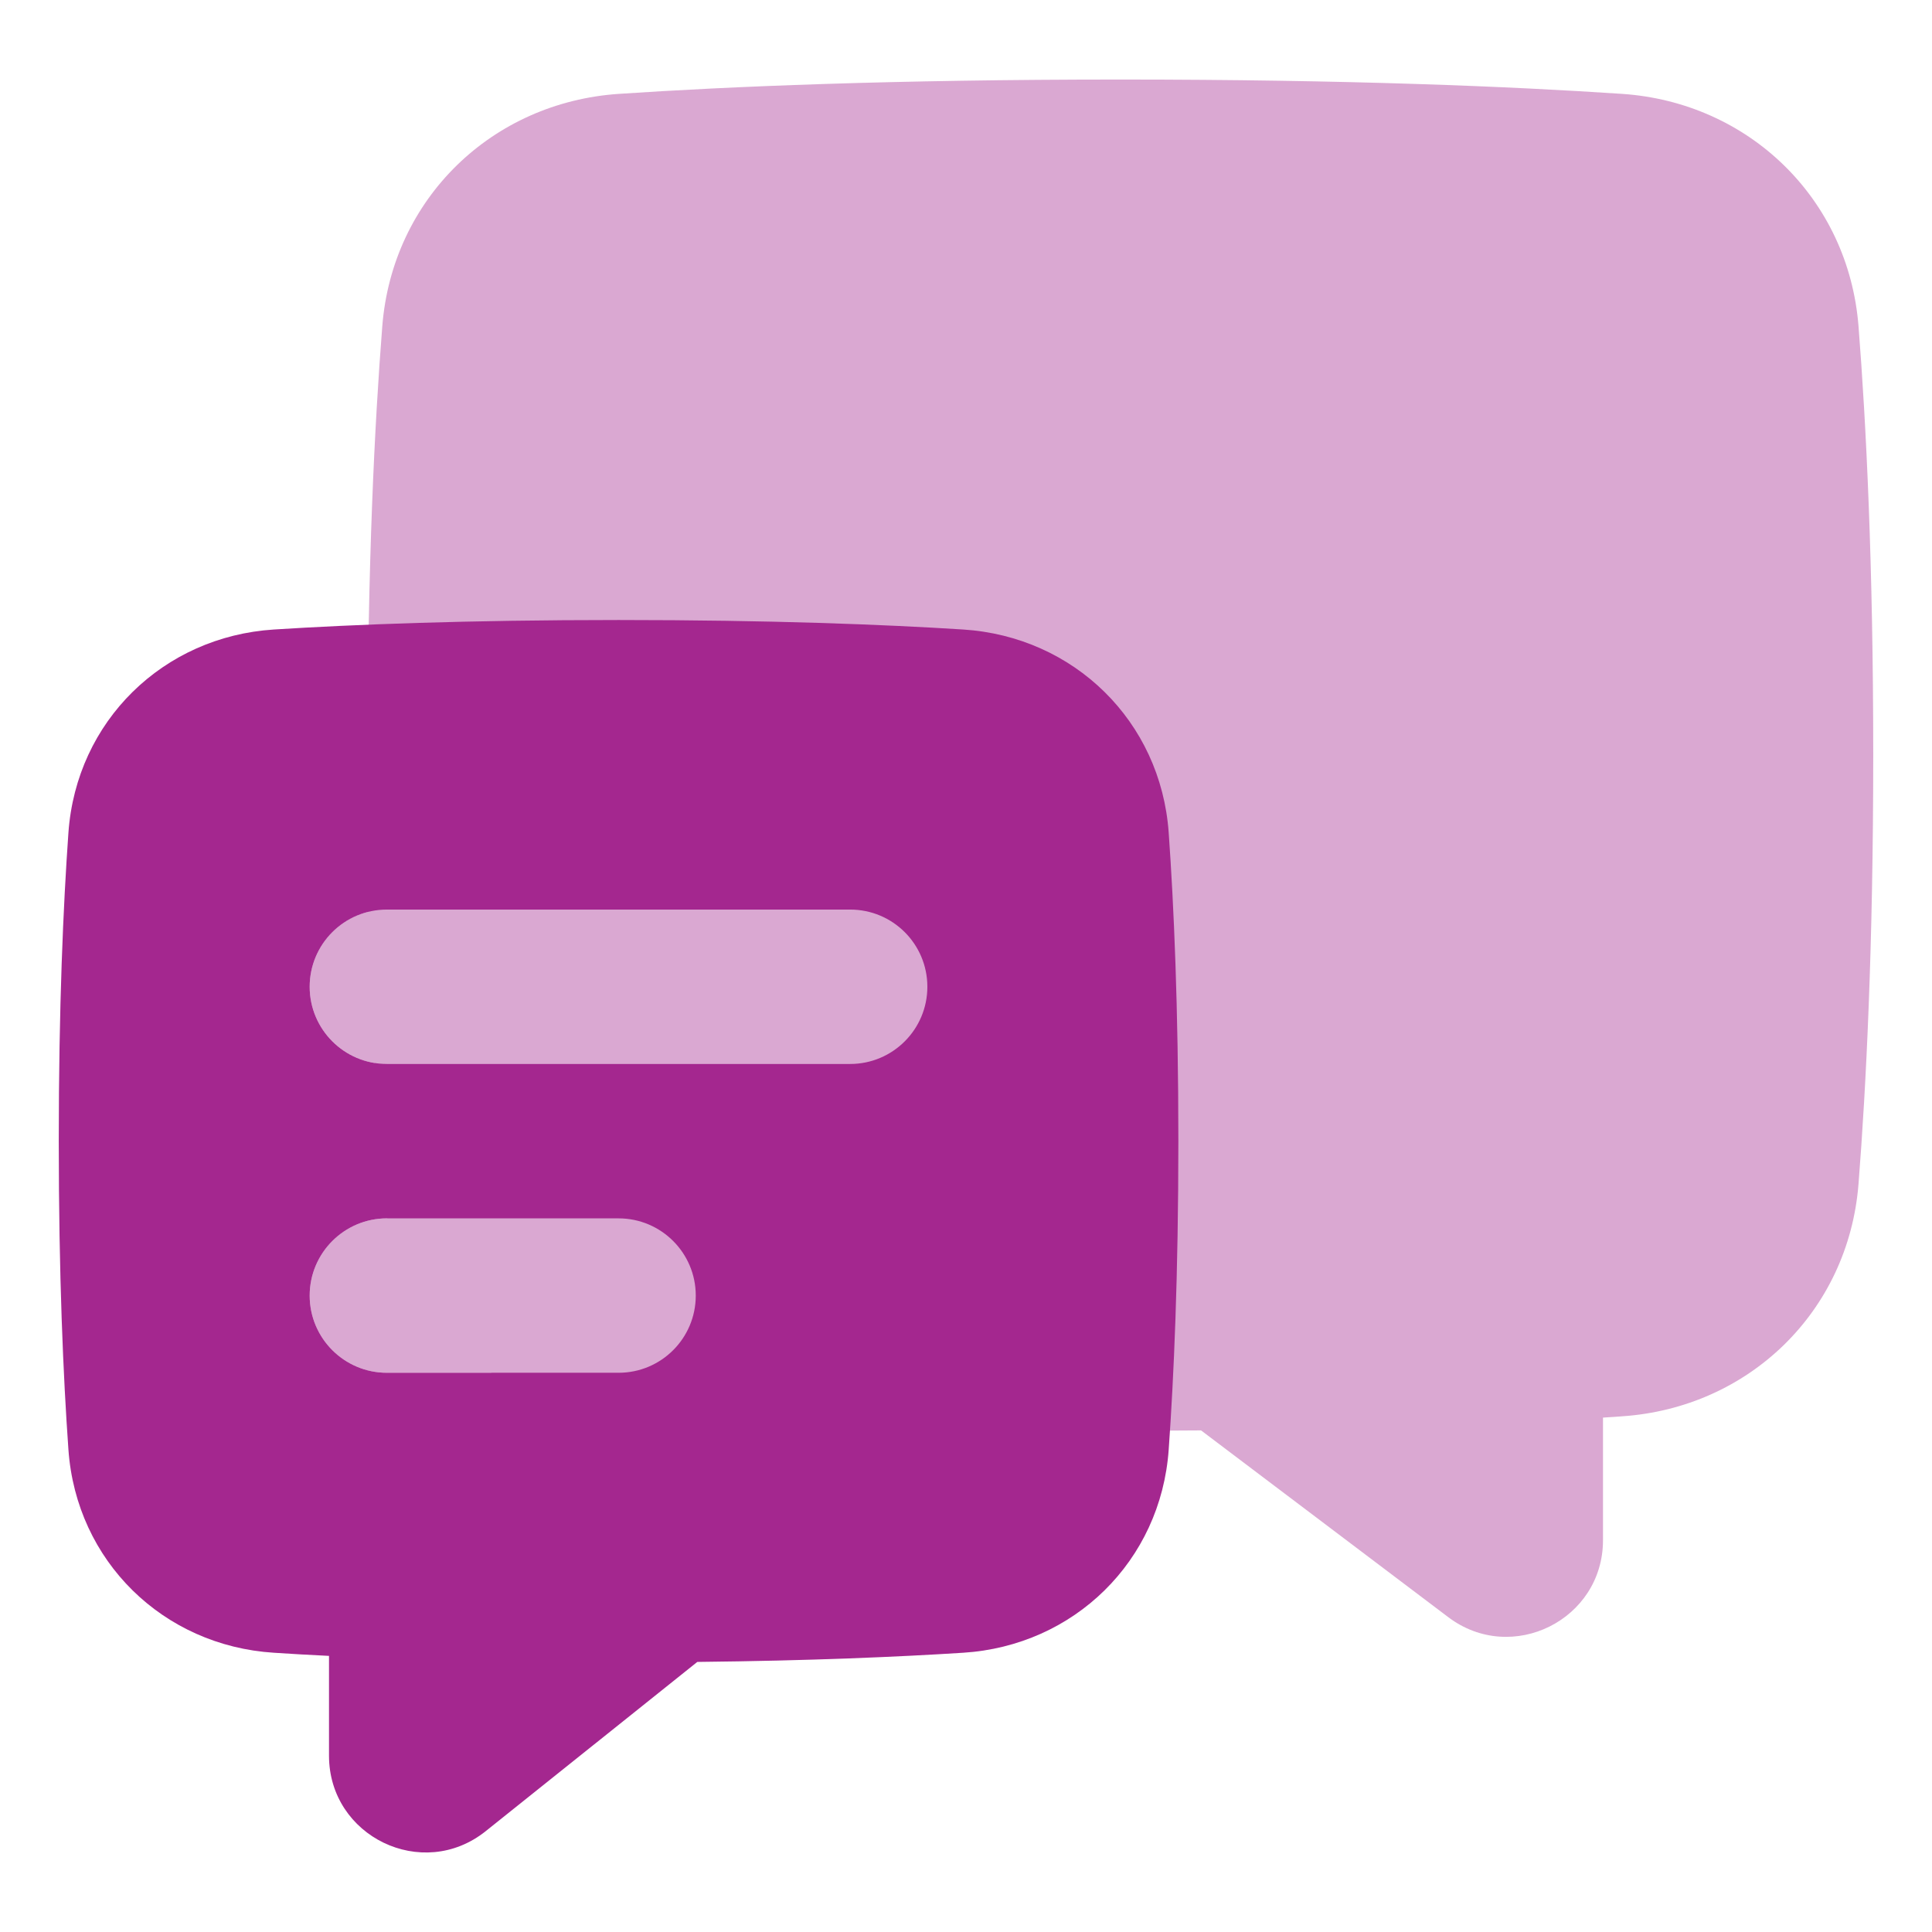 <svg width="24" height="24" viewBox="0 0 24 24" fill="none" xmlns="http://www.w3.org/2000/svg">
<g clip-path="url(#clip0_2913_10196)">
<path opacity="0.4" d="M20.148 1.166C18.793 1.075 16.748 0.988 13.918 0.988C11.088 0.988 9.043 1.075 7.689 1.166C6.115 1.271 4.875 2.464 4.749 4.051C4.654 5.258 4.566 7.011 4.566 9.38C4.566 10.081 4.574 10.729 4.587 11.323C4.163 11.423 3.847 11.803 3.847 12.258C3.847 12.735 4.197 13.132 4.654 13.205C4.682 13.778 4.715 14.278 4.749 14.709C4.761 14.854 4.782 14.997 4.811 15.135H4.806C4.277 15.135 3.847 15.564 3.847 16.094C3.847 16.624 4.277 17.053 4.806 17.053H6.1C6.555 17.362 7.098 17.555 7.689 17.594C9.043 17.685 11.088 17.773 13.918 17.773C14.264 17.773 14.597 17.771 14.92 17.769L17.991 20.089C18.781 20.686 19.913 20.122 19.913 19.133V17.61C19.966 17.607 20.018 17.603 20.069 17.6L20.148 17.594C21.721 17.489 22.961 16.296 23.087 14.709C23.182 13.502 23.27 11.749 23.27 9.38C23.27 7.011 23.182 5.258 23.087 4.051C22.961 2.464 21.721 1.271 20.148 1.166Z" fill="#A4278F"/>
<path fill-rule="evenodd" clip-rule="evenodd" d="M11.965 7.82C10.986 7.758 9.577 7.702 7.684 7.702C5.791 7.702 4.382 7.758 3.402 7.82C2.027 7.908 0.948 8.959 0.85 10.344C0.786 11.245 0.73 12.508 0.73 14.176C0.73 15.844 0.786 17.107 0.85 18.008C0.948 19.393 2.027 20.444 3.402 20.531C3.611 20.545 3.839 20.558 4.087 20.57V21.81C4.087 22.813 5.247 23.377 6.034 22.747L8.662 20.645C10.072 20.63 11.163 20.582 11.965 20.531C13.341 20.444 14.42 19.393 14.518 18.008C14.582 17.107 14.638 15.844 14.638 14.176C14.638 12.508 14.582 11.245 14.518 10.344C14.42 8.959 13.341 7.908 11.965 7.82ZM3.847 12.258C3.847 11.728 4.277 11.299 4.806 11.299H10.561C11.091 11.299 11.52 11.728 11.52 12.258C11.52 12.787 11.091 13.217 10.561 13.217H4.806C4.277 13.217 3.847 12.787 3.847 12.258ZM3.847 16.094C3.847 15.565 4.277 15.135 4.806 15.135H7.684C8.214 15.135 8.643 15.565 8.643 16.094C8.643 16.624 8.214 17.053 7.684 17.053H4.806C4.277 17.053 3.847 16.624 3.847 16.094Z" fill="#A4278F"/>
</g>
<defs>
<clipPath id="clip0_2913_10196">
<rect width="24" height="24" fill="white"/>
</clipPath>
</defs>
</svg>
